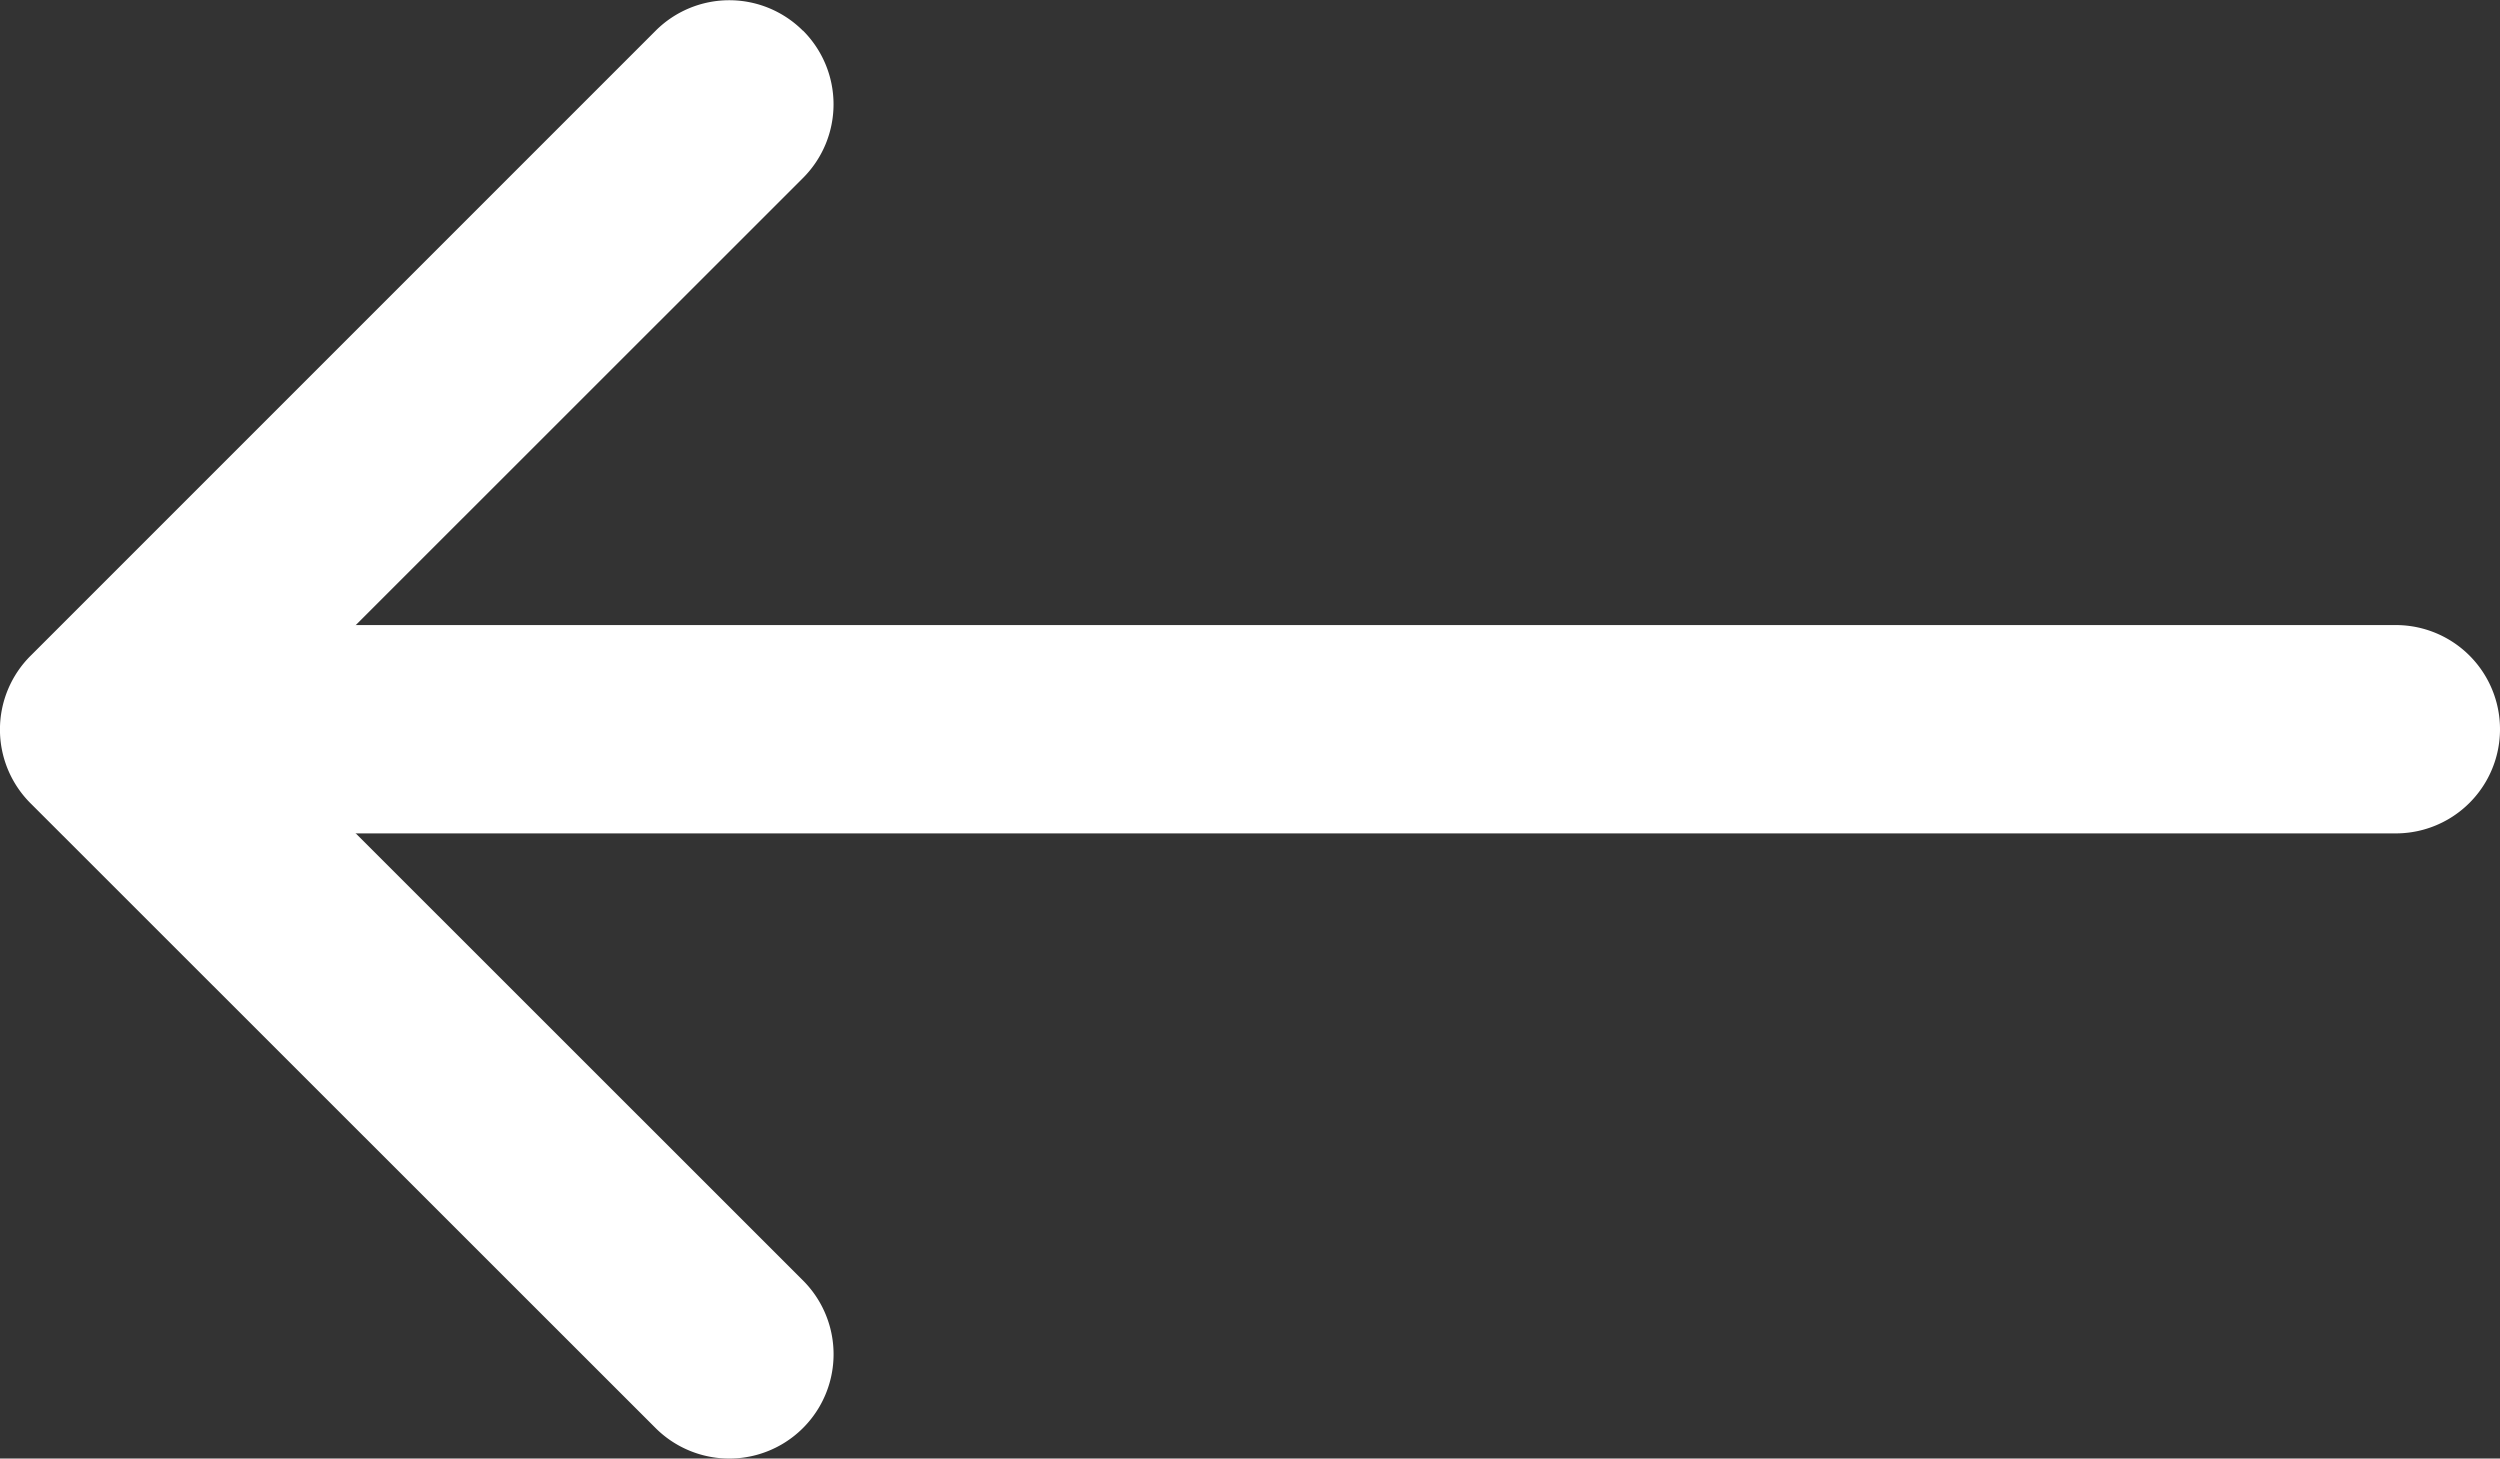 <svg xmlns="http://www.w3.org/2000/svg" width="27.001" height="15.753" viewBox="0 0 27.001 15.753">
  <rect x="0" y="0" width="27.001" height="15.753" fill="#333333" stroke="none"/>
  <g id="arrow-left" transform="translate(-4.499 -10.124)">
    <path id="Path_46" data-name="Path 46" d="M13.171,10.454a1.125,1.125,0,0,1,0,1.593L7.216,18l5.956,5.954a1.126,1.126,0,0,1-1.593,1.593L4.829,18.8a1.125,1.125,0,0,1,0-1.593l6.75-6.75a1.125,1.125,0,0,1,1.593,0Z" fill="#fff" fill-rule="evenodd"/>
    <path id="Path_47" data-name="Path 47" d="M5.625,18A1.125,1.125,0,0,1,6.75,16.875H30.375a1.125,1.125,0,0,1,0,2.25H6.75A1.125,1.125,0,0,1,5.625,18Z" fill="#fff" fill-rule="evenodd"/>
  </g>
</svg>
